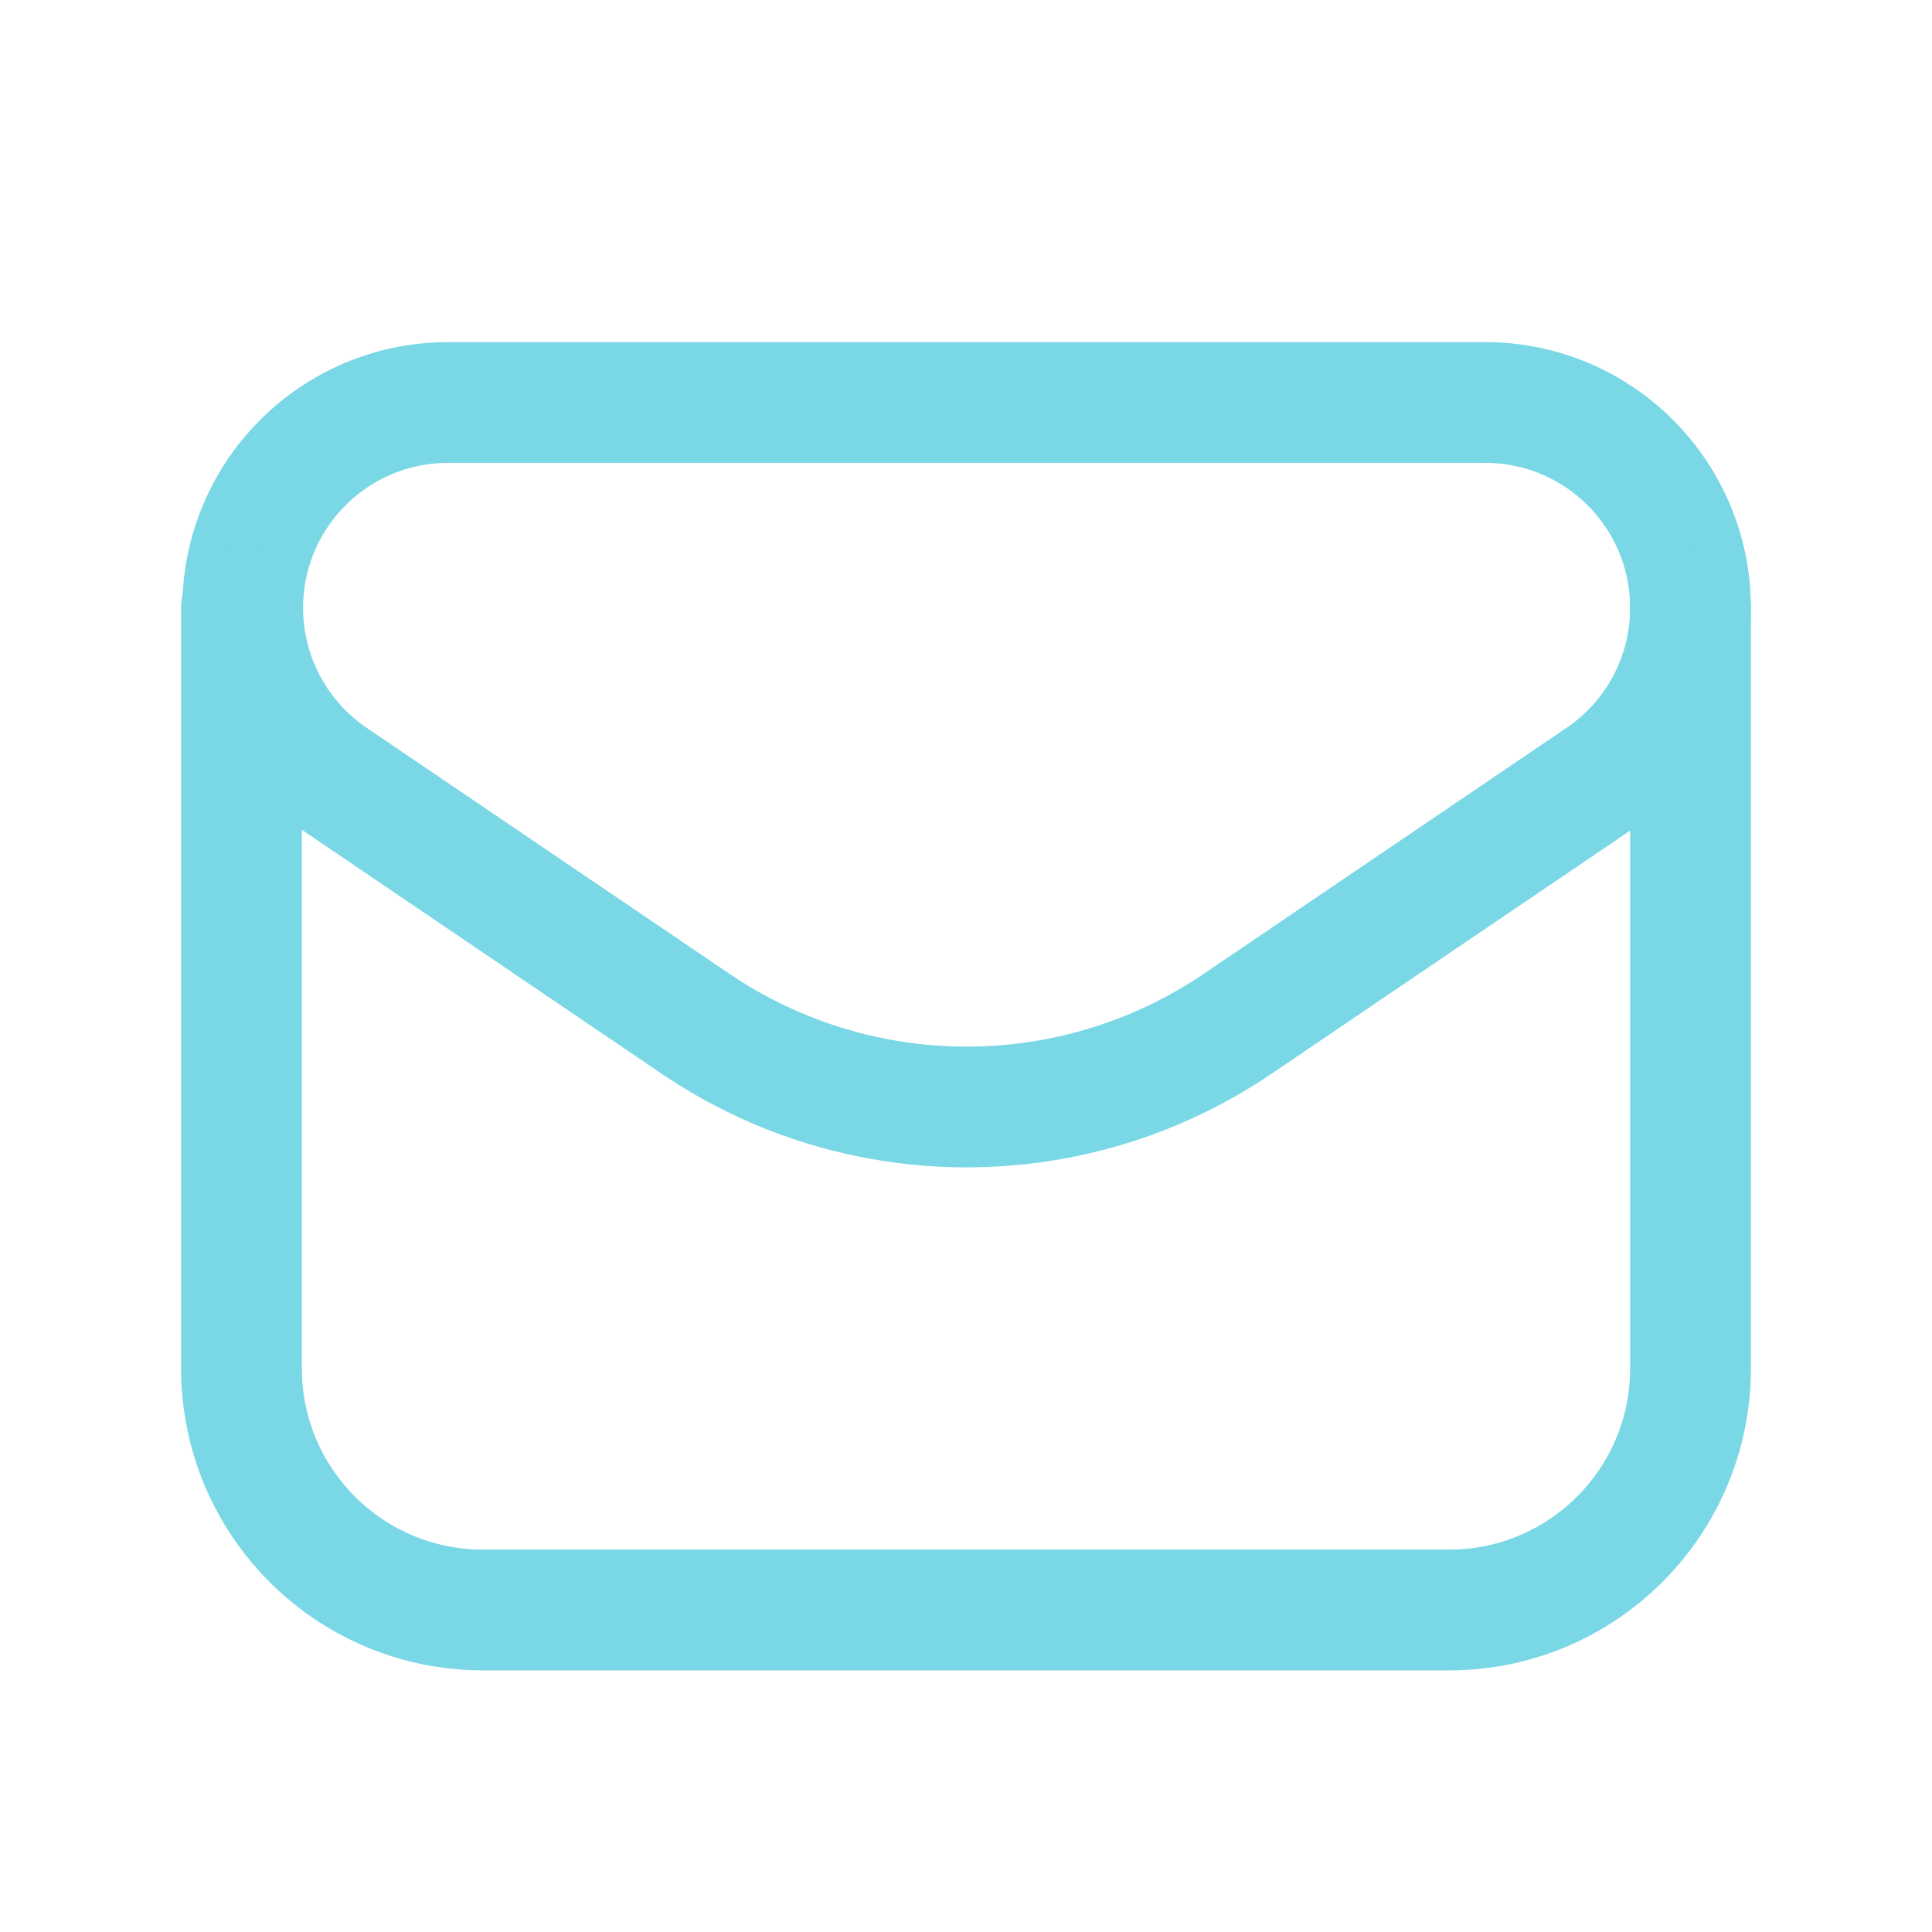 <svg width="24" height="24" viewBox="0 0 24 24" fill="none" xmlns="http://www.w3.org/2000/svg">
<path fill-rule="evenodd" clip-rule="evenodd" d="M15.374 12.718L19.88 9.663C20.581 9.189 21 8.398 21 7.552V7.552C21 6.142 19.858 5 18.449 5H5.566C4.157 5 3.015 6.142 3.015 7.551V7.551C3.015 8.397 3.434 9.188 4.135 9.663L8.641 12.718C10.674 14.096 13.341 14.096 15.374 12.718V12.718Z" stroke="#79D7E6" stroke-width="1.5" stroke-linecap="round" stroke-linejoin="round"/>
<path d="M3 7.551V17C3 18.657 4.343 20 6 20H18C19.657 20 21 18.657 21 17V7.552" stroke="#79D7E6" stroke-width="1.5" stroke-linecap="round" stroke-linejoin="round"/>
</svg>
